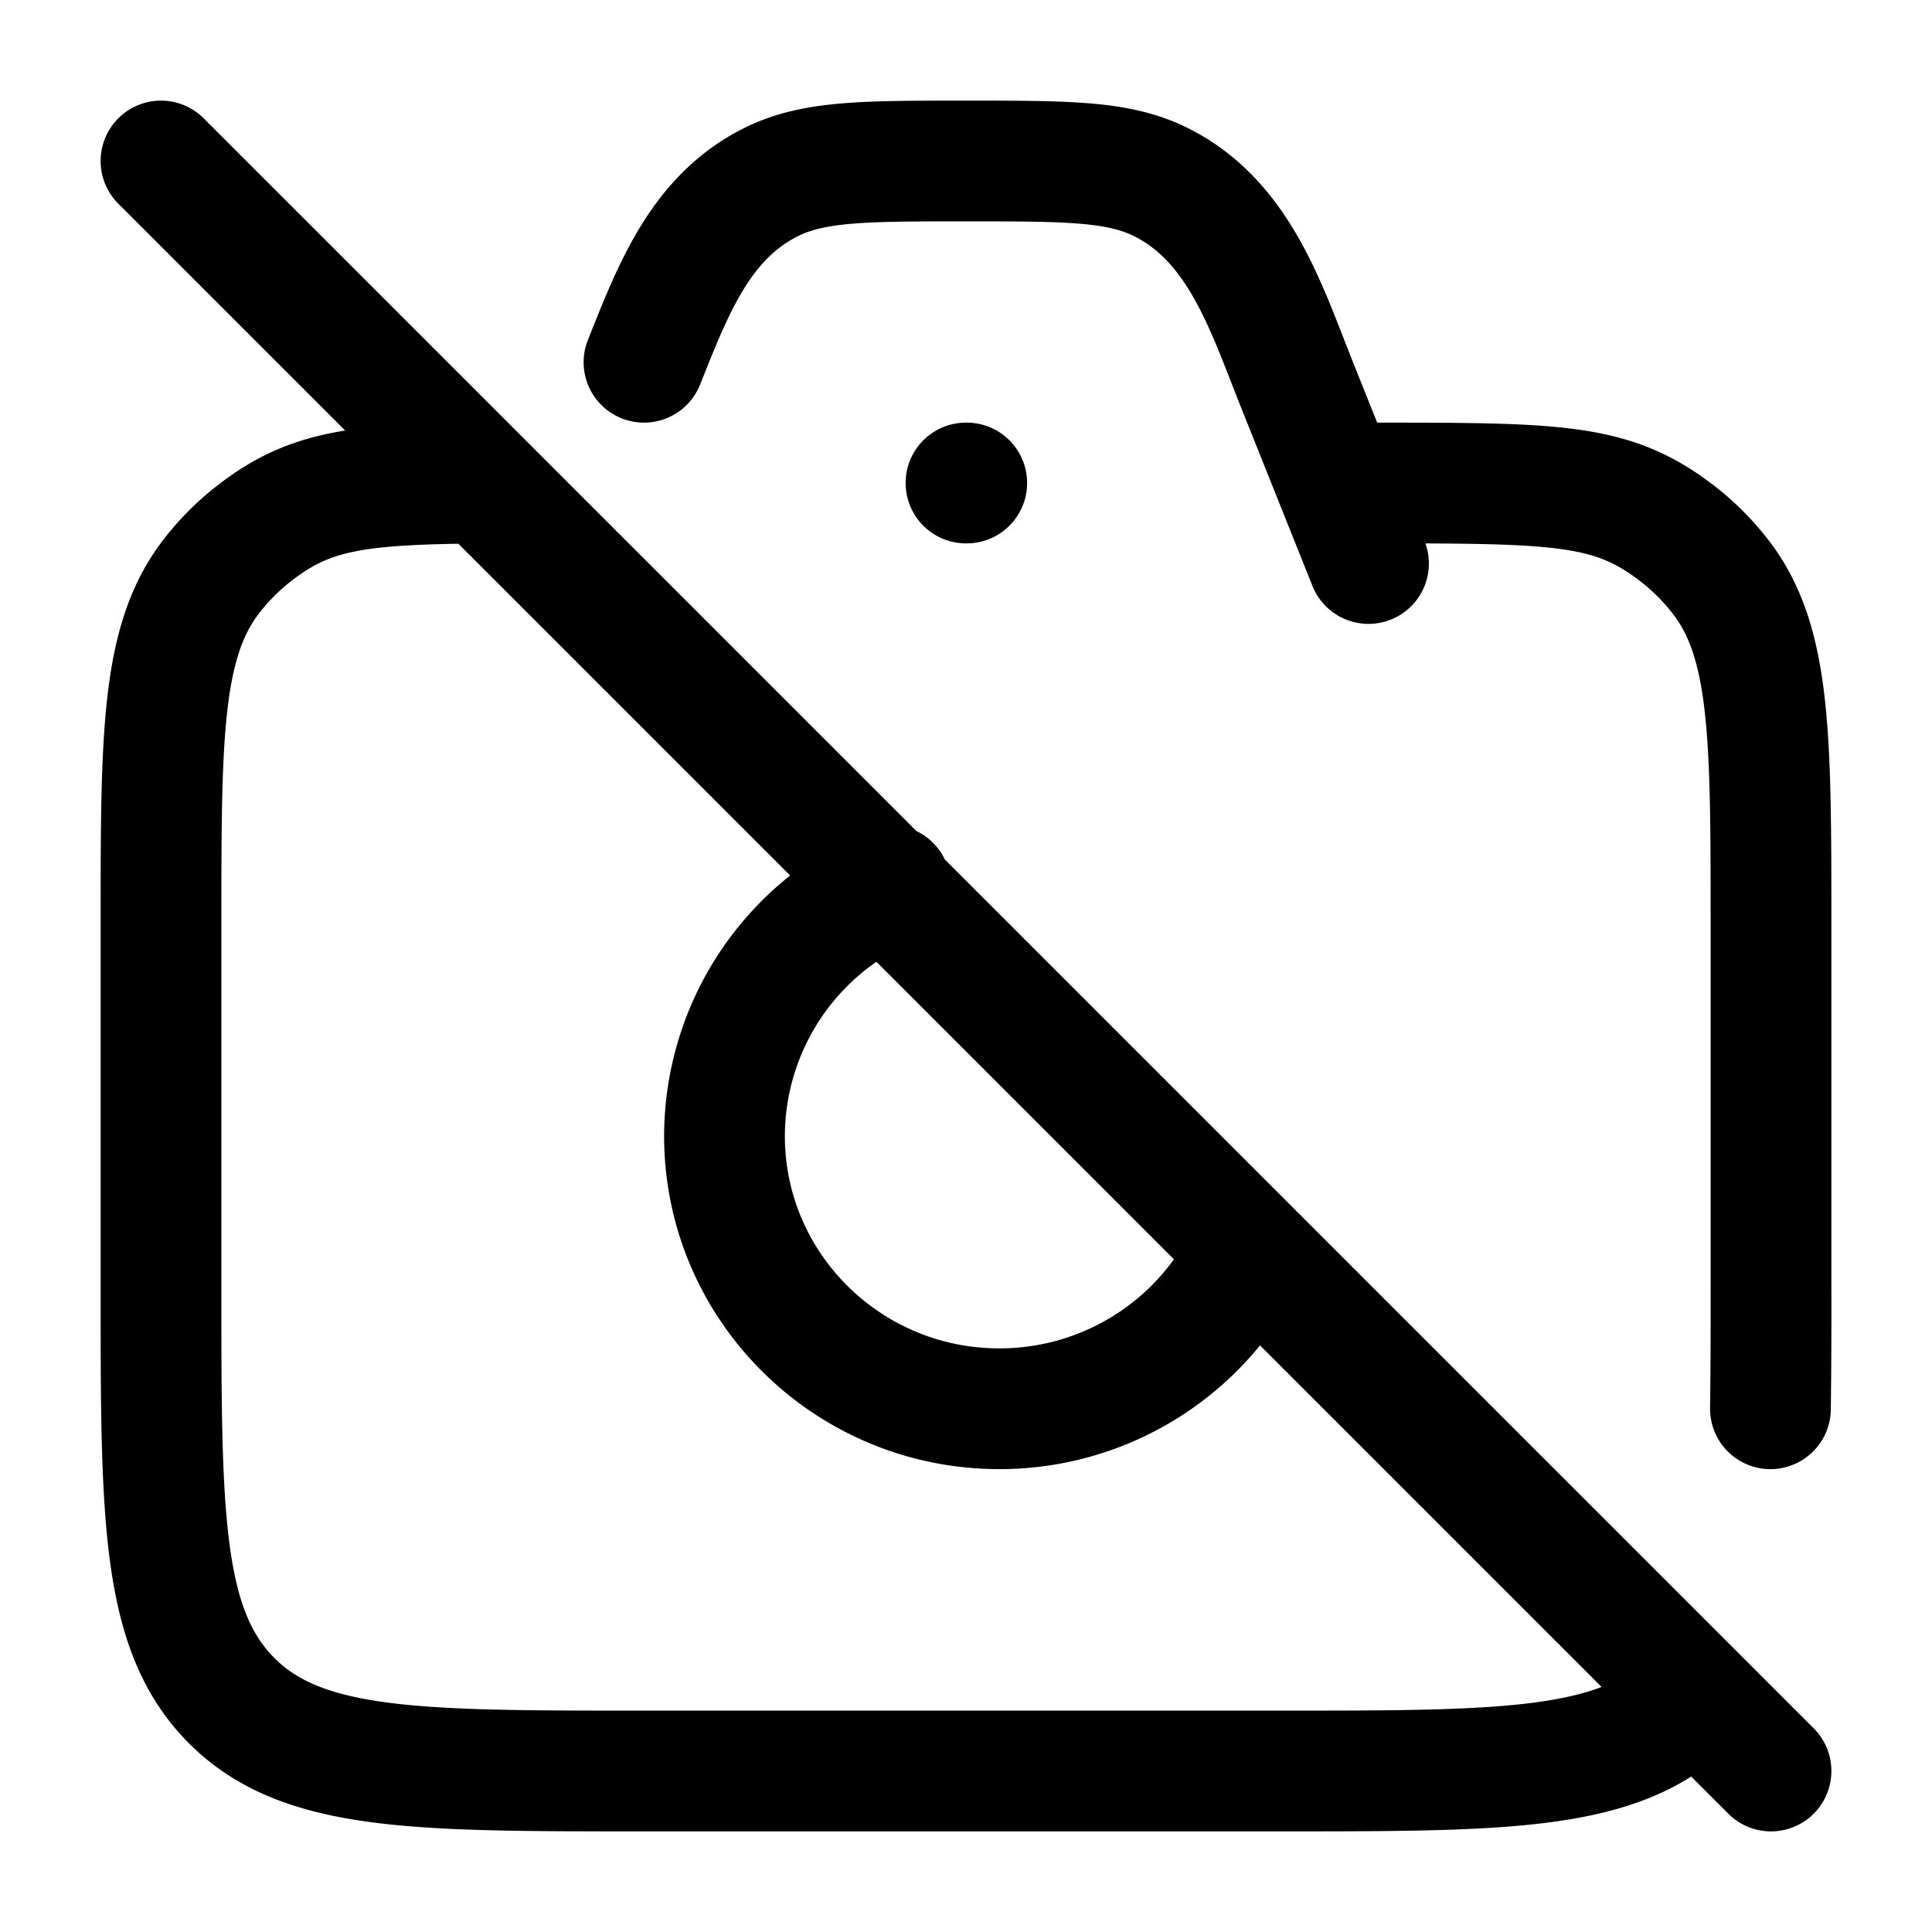 <svg xmlns="http://www.w3.org/2000/svg" xmlns:xlink="http://www.w3.org/1999/xlink" width="24" height="24" viewBox="0 0 24 24"><g fill="none" stroke="currentColor" stroke-linecap="round" stroke-linejoin="round" stroke-width="1.5" color="currentColor"><path d="M21 21.121c-.873.879-2.278.879-5.089.879h-7.95c-2.81 0-4.215 0-5.088-.879S2 18.828 2 16v-4.5c0-2.347 0-3.52.616-4.328a3 3 0 0 1 .55-.553c.675-.522 1.255-.605 2.809-.618M21.993 17.5q.009-.673.007-1.5v-4.5c0-2.346 0-3.518-.62-4.326a3 3 0 0 0-.554-.554C20.018 6 19.346 6 17 6h-.4m.4 1l-.4-1M8 4.5c.352-.877.691-1.799 1.583-2.24C10.107 2 10.738 2 12 2s1.892 0 2.417.26c.982.486 1.315 1.57 1.697 2.525L16.6 6"/><path d="M11.06 11A3.39 3.39 0 0 0 9 14.112c0 1.87 1.529 3.388 3.414 3.388a3.42 3.42 0 0 0 3.086-1.936M12 6h.009M2 2l20 20"/></g></svg>